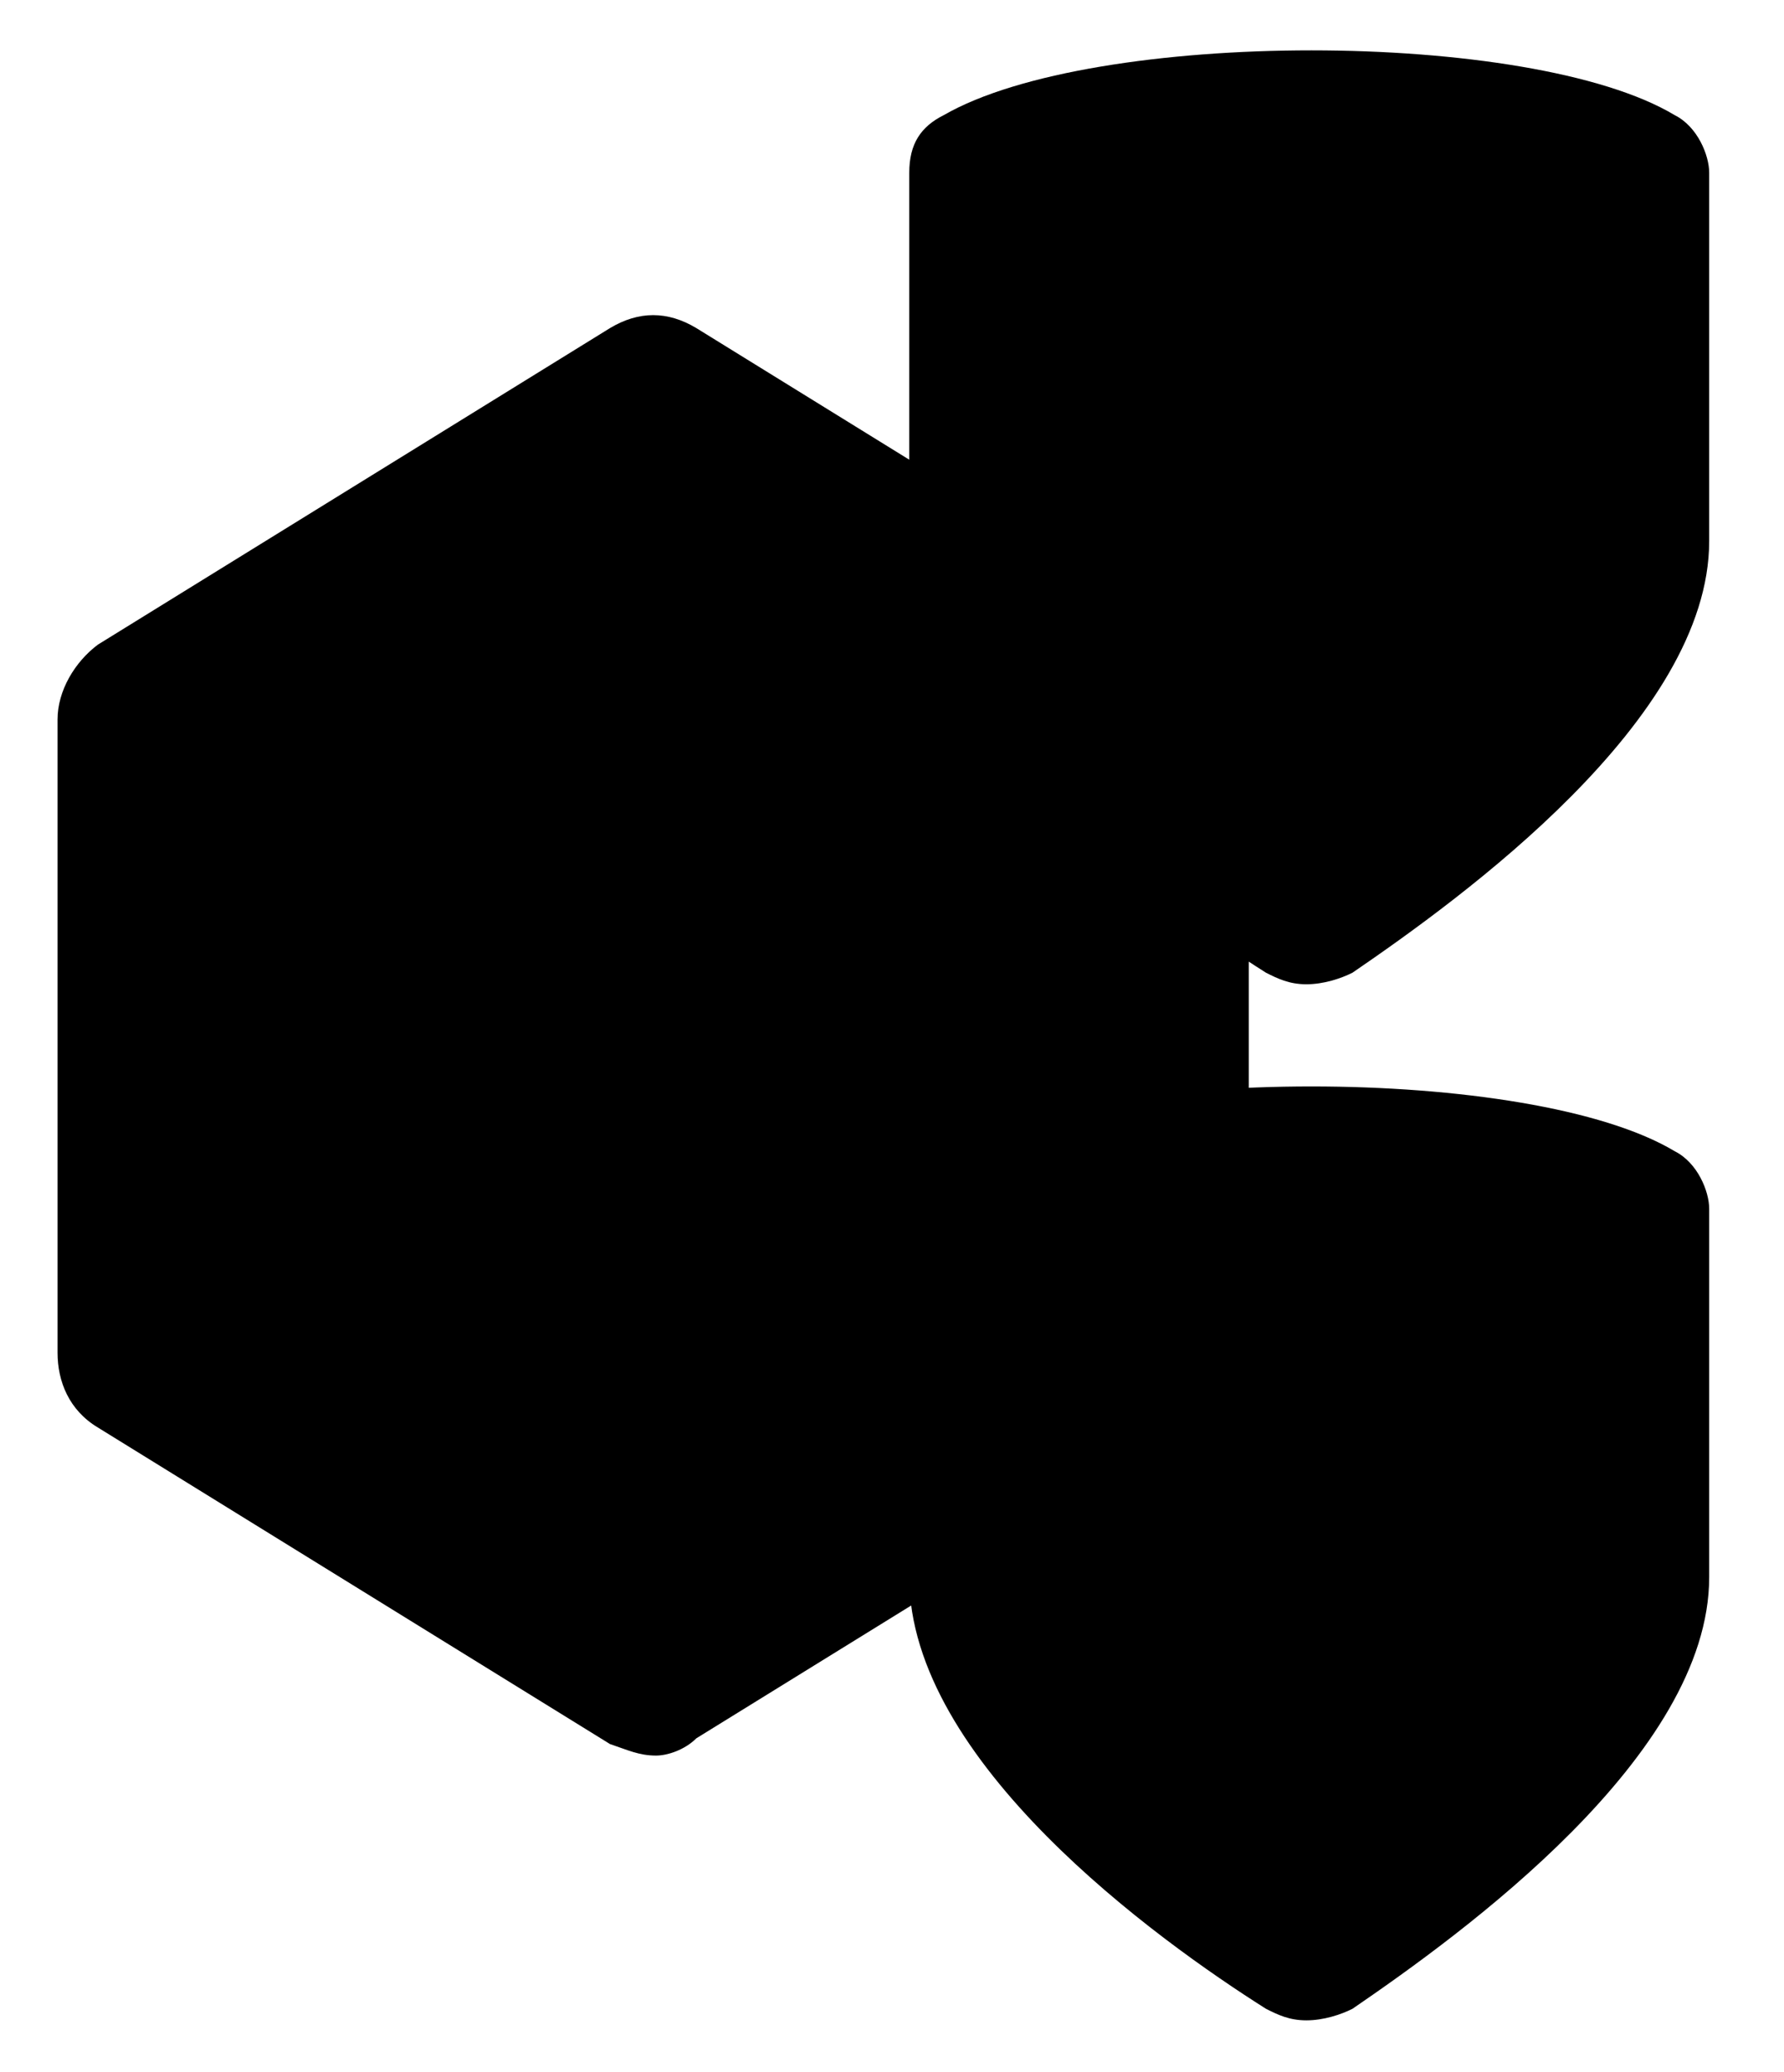<svg xmlns="http://www.w3.org/2000/svg" class="cs-icon__svg" viewBox="0 0 31 36">
<path class="background" d="M11.4,30.5c-0.3,0-0.5-0.1-0.8-0.2l-8.9-5.5C1.2,24.5,1,24,1,23.5v-11c0-0.5,0.3-1,0.7-1.3l8.9-5.5c0.5-0.3,1-0.3,1.5,0 l8.9,5.5c0.5,0.3,0.7,0.8,0.7,1.3v10.9c0,0.5-0.3,1-0.7,1.3l-8.9,5.5C11.9,30.4,11.6,30.5,11.4,30.5"></path>
<path class="icon" d="M14.8,14 C16.8,16 16.8,19.1 14.8,21.1 C12.8,23.1 9.7,23.1 7.7,21.1 C5.7,19.1 5.7,16 7.7,14 C9.7,12 12.8,12 14.8,14 Z"></path>
<path class="icon" d="M9.3,15.9 L6.5,13.1"></path>
<path class="icon" d="M16.4,23.0 L13.6,20.2"></path>
<path class="icon" d="M16.4,13.1 L13.6,15.9"></path>
<path class="icon" d="M6.5,22.9 L9.3,20.1"></path>
<path class="background-shield-top" d="M22.7,17.1c-0.3,0-0.5-0.1-0.7-0.2c-1.9-1.2-6.2-4.3-6.2-7.5V3c0-0.5,0.2-0.8,0.6-1C19,0.5,26.6,0.5,29.1,2
  c0.4,0.2,0.6,0.7,0.6,1v6.4c0,3.1-4.3,6.2-6.2,7.5C23.3,17,23,17.1,22.7,17.1"></path>
<path class="shield-top-prevented" d="M25.9,6.5l-4.7,3.4L20,8.3"></path>
<path class="shield-top-overwatch" d="M23.2,8.8c-0.2-0.2-0.9-1-1.6-1c-1.1,0-1.1,0.3-1.5,0.9c-0.3,0-0.7-0.5-0.7-1.2c0-1,0.9-1.4,1.4-1.5
  c0-0.7,1-1.5,2.2-1.5c1.1,0,2.1,0.5,2.3,2.4l0.5,4.5 M20,11.4l1.5-2 M22.2,6l0.7-0.4"></path>

<path class="background-shield-bottom" d="M22.7,35.1c-0.3,0-0.5-0.1-0.7-0.2c-1.9-1.2-6.2-4.3-6.2-7.5V21c0-0.5,0.2-0.8,0.6-1c2.6-1.5,10.2-1.5,12.7,0
  c0.4,0.2,0.6,0.7,0.6,1v6.4c0,3.1-4.3,6.2-6.2,7.5C23.3,35,23,35.1,22.7,35.1"></path>
<path class="shield-bottom-prevented" d="M25.9,24.5l-4.7,3.4L20,26.3"></path>
<path class="shield-bottom-overwatch" d="M23.2,26.8c-0.2-0.2-0.9-1-1.6-1c-1.1,0-1.1,0.3-1.5,0.9c-0.3,0-0.7-0.5-0.7-1.2c0-1,0.9-1.4,1.4-1.5
  c0-0.7,1-1.5,2.2-1.5c1.1,0,2.1,0.5,2.3,2.4l0.5,4.5 M20,29.4l1.5-2 M22.2,24l0.7-0.4"></path>

<path class="other-prevented-action-top" d="M26,6.3c0.4,1.2,0.1,2.6-0.9,3.5c-1,1-2.4,1.2-3.6,0.8 M25.1,4.9c-1.4-1.4-3.5-1.4-4.9,0
c-1.3,1.3-1.4,3.4-0.1,4.8c0,0,0.1,0.1,0.1,0.1 M19.1,10.9l7.1-7.1"></path>
<path class="other-prevented-action-bottom" d="M26,24.3c0.4,1.2,0.1,2.6-0.9,3.5c-1,1-2.4,1.2-3.6,0.8 M25.1,22.9c-1.4-1.4-3.5-1.4-4.9,0
c-1.3,1.3-1.4,3.4-0.1,4.8c0,0,0.1,0.1,0.1,0.1 M19.1,28.9l7.1-7.1"></path>
</svg>